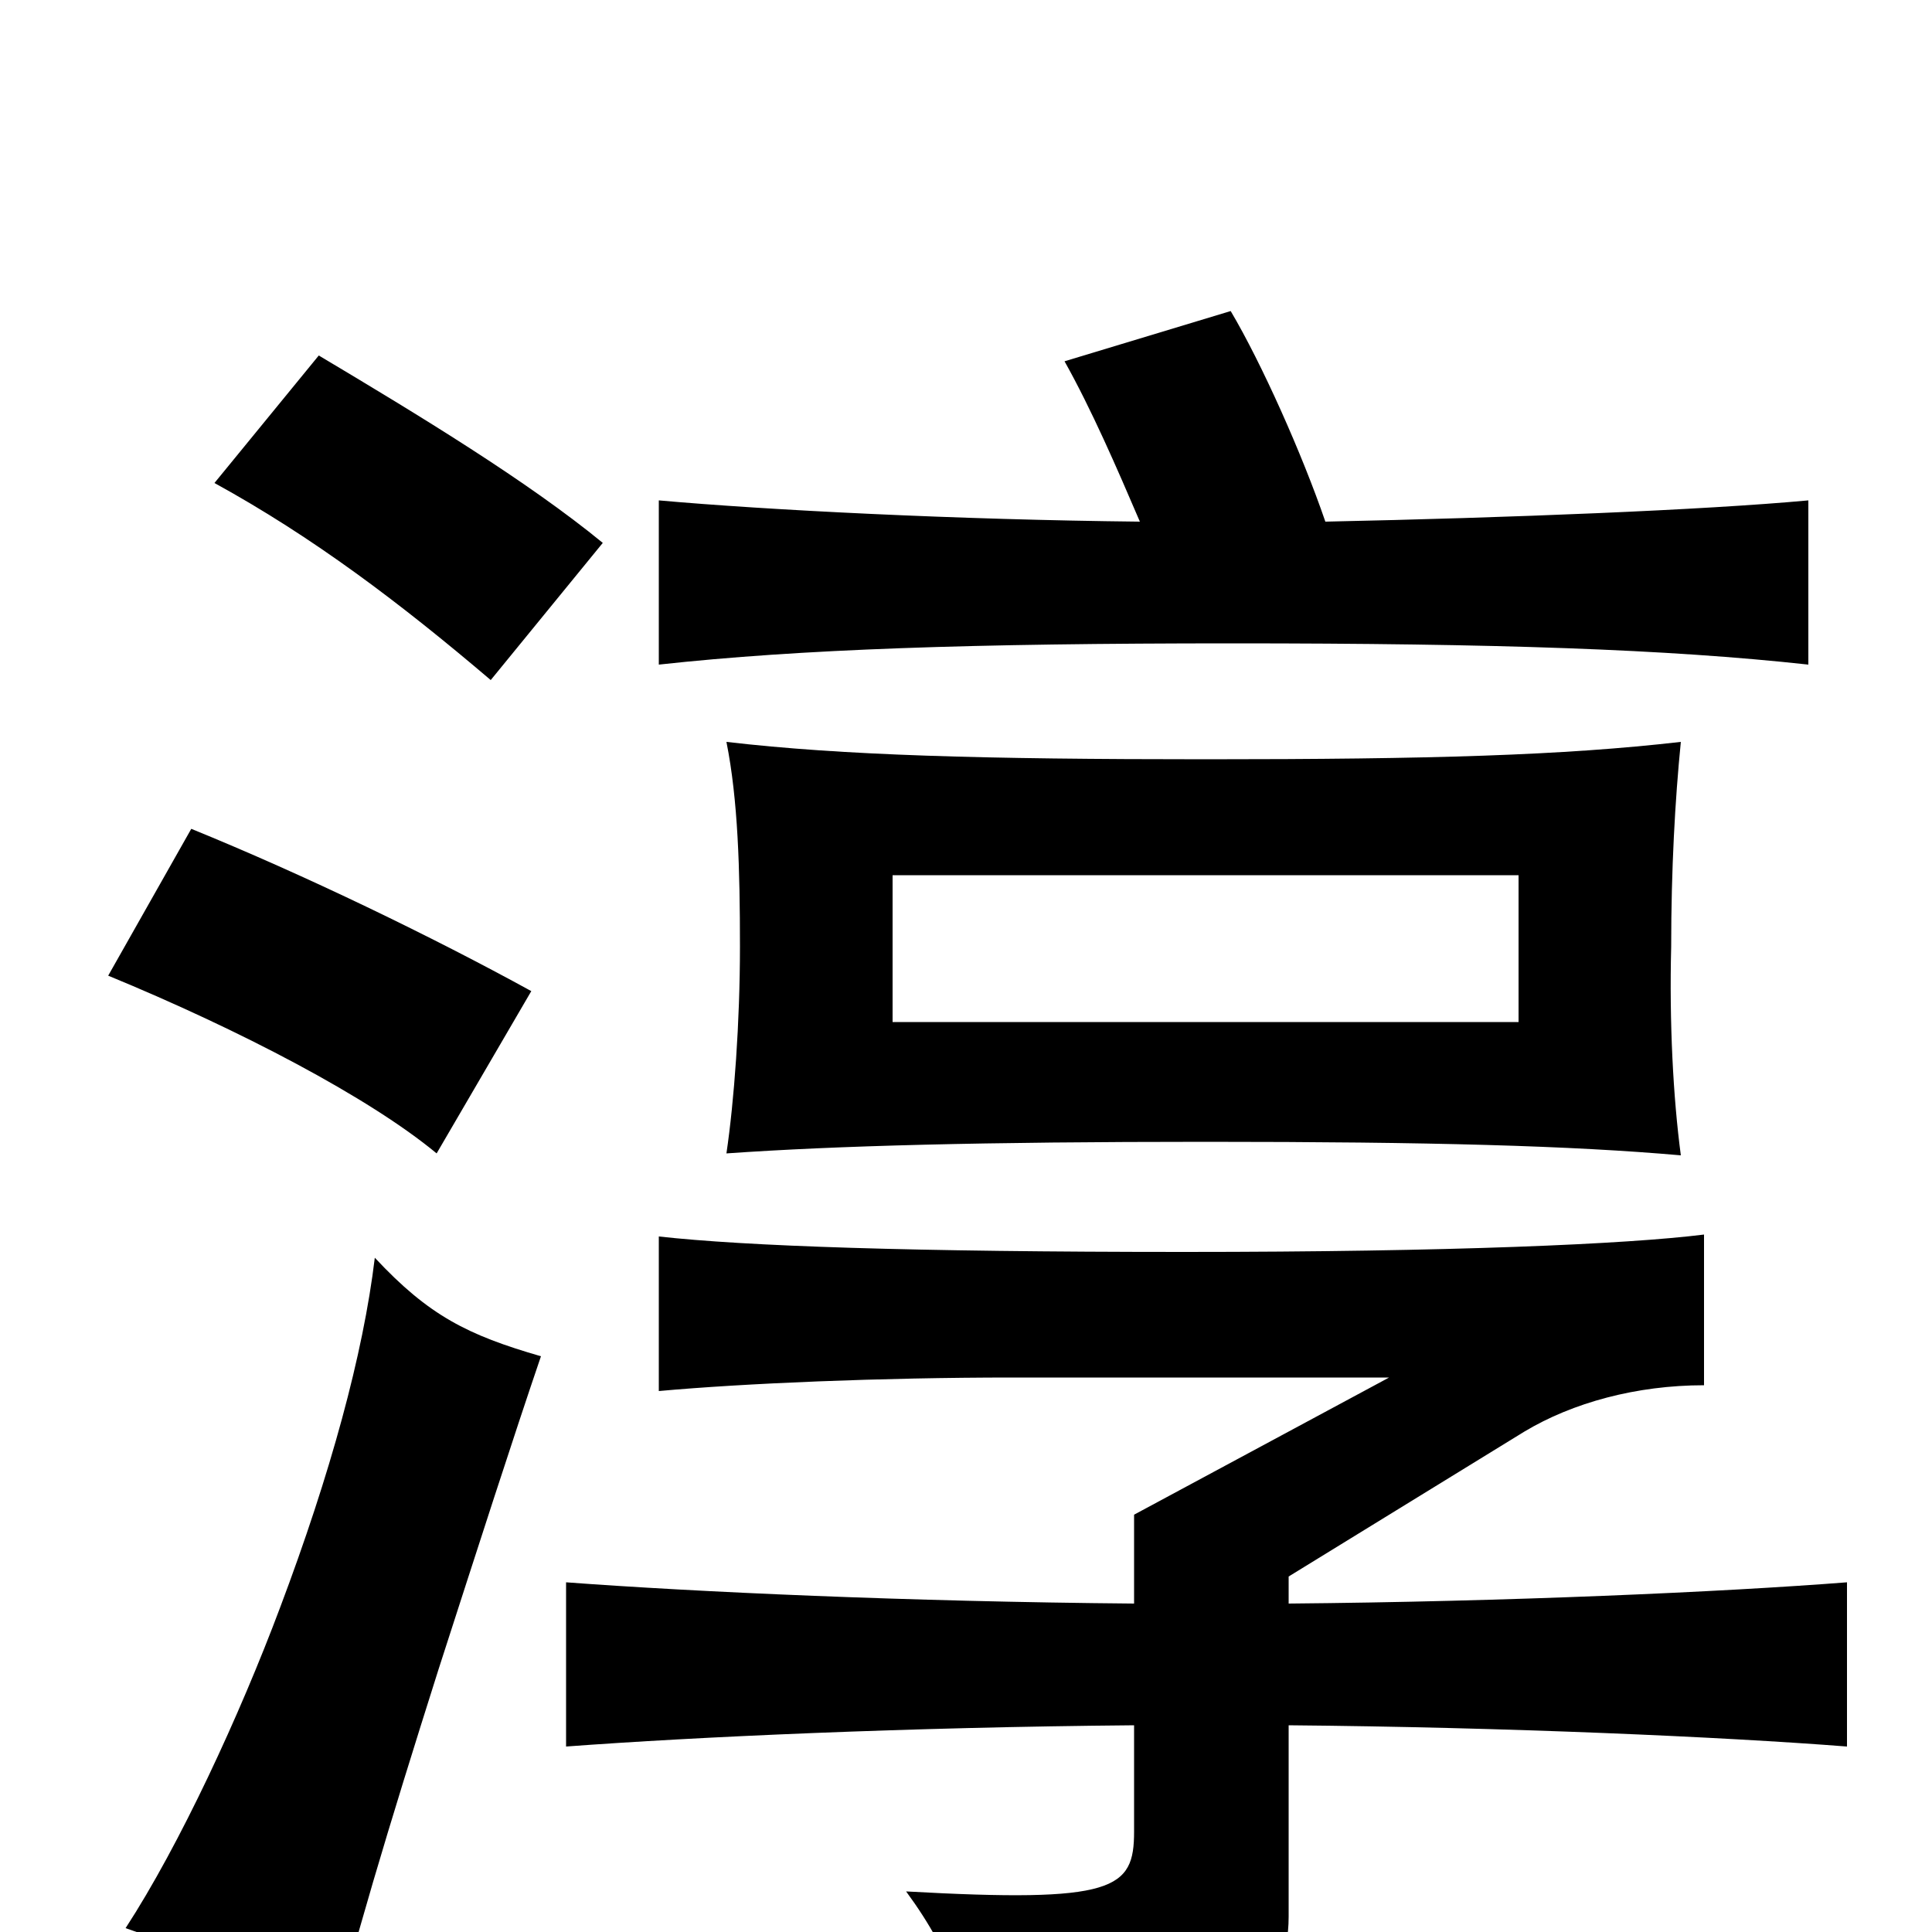 <svg xmlns="http://www.w3.org/2000/svg" viewBox="0 -1000 1000 1000">
	<path fill="#000000" d="M786 -471H462V-547H786ZM870 -402C866 -432 864 -471 865 -510C865 -550 867 -586 870 -616C809 -609 741 -607 624 -607C509 -607 436 -609 376 -616C382 -586 383 -550 383 -510C383 -471 380 -430 376 -403C433 -407 509 -409 624 -409C741 -409 813 -407 870 -402ZM280 -298C242 -309 222 -319 194 -349C188 -299 171 -237 145 -168C124 -112 93 -45 65 -2C104 11 132 30 169 63C182 9 201 -54 227 -136C247 -198 266 -257 280 -298ZM275 -487C224 -515 158 -547 99 -571L56 -495C124 -467 191 -432 226 -403ZM312 -719C273 -751 217 -785 165 -816L111 -750C162 -722 207 -688 254 -648ZM667 -107C780 -106 892 -101 956 -96V-181C892 -176 780 -171 667 -170V-184L789 -259C814 -274 847 -283 882 -283V-361C842 -356 751 -352 613 -352C471 -352 386 -355 341 -360V-280C385 -284 456 -287 524 -287H719L587 -216V-170C470 -171 360 -176 293 -181V-96C360 -101 470 -106 587 -107V-52C587 -22 577 -15 469 -21C494 13 503 42 504 77C640 54 667 33 667 -8ZM590 -730C495 -731 397 -736 341 -741V-656C414 -664 503 -667 638 -667C774 -667 863 -664 936 -656V-741C882 -736 781 -732 686 -730C674 -765 653 -812 637 -839L551 -813C565 -788 578 -758 590 -730Z"/>
</svg>